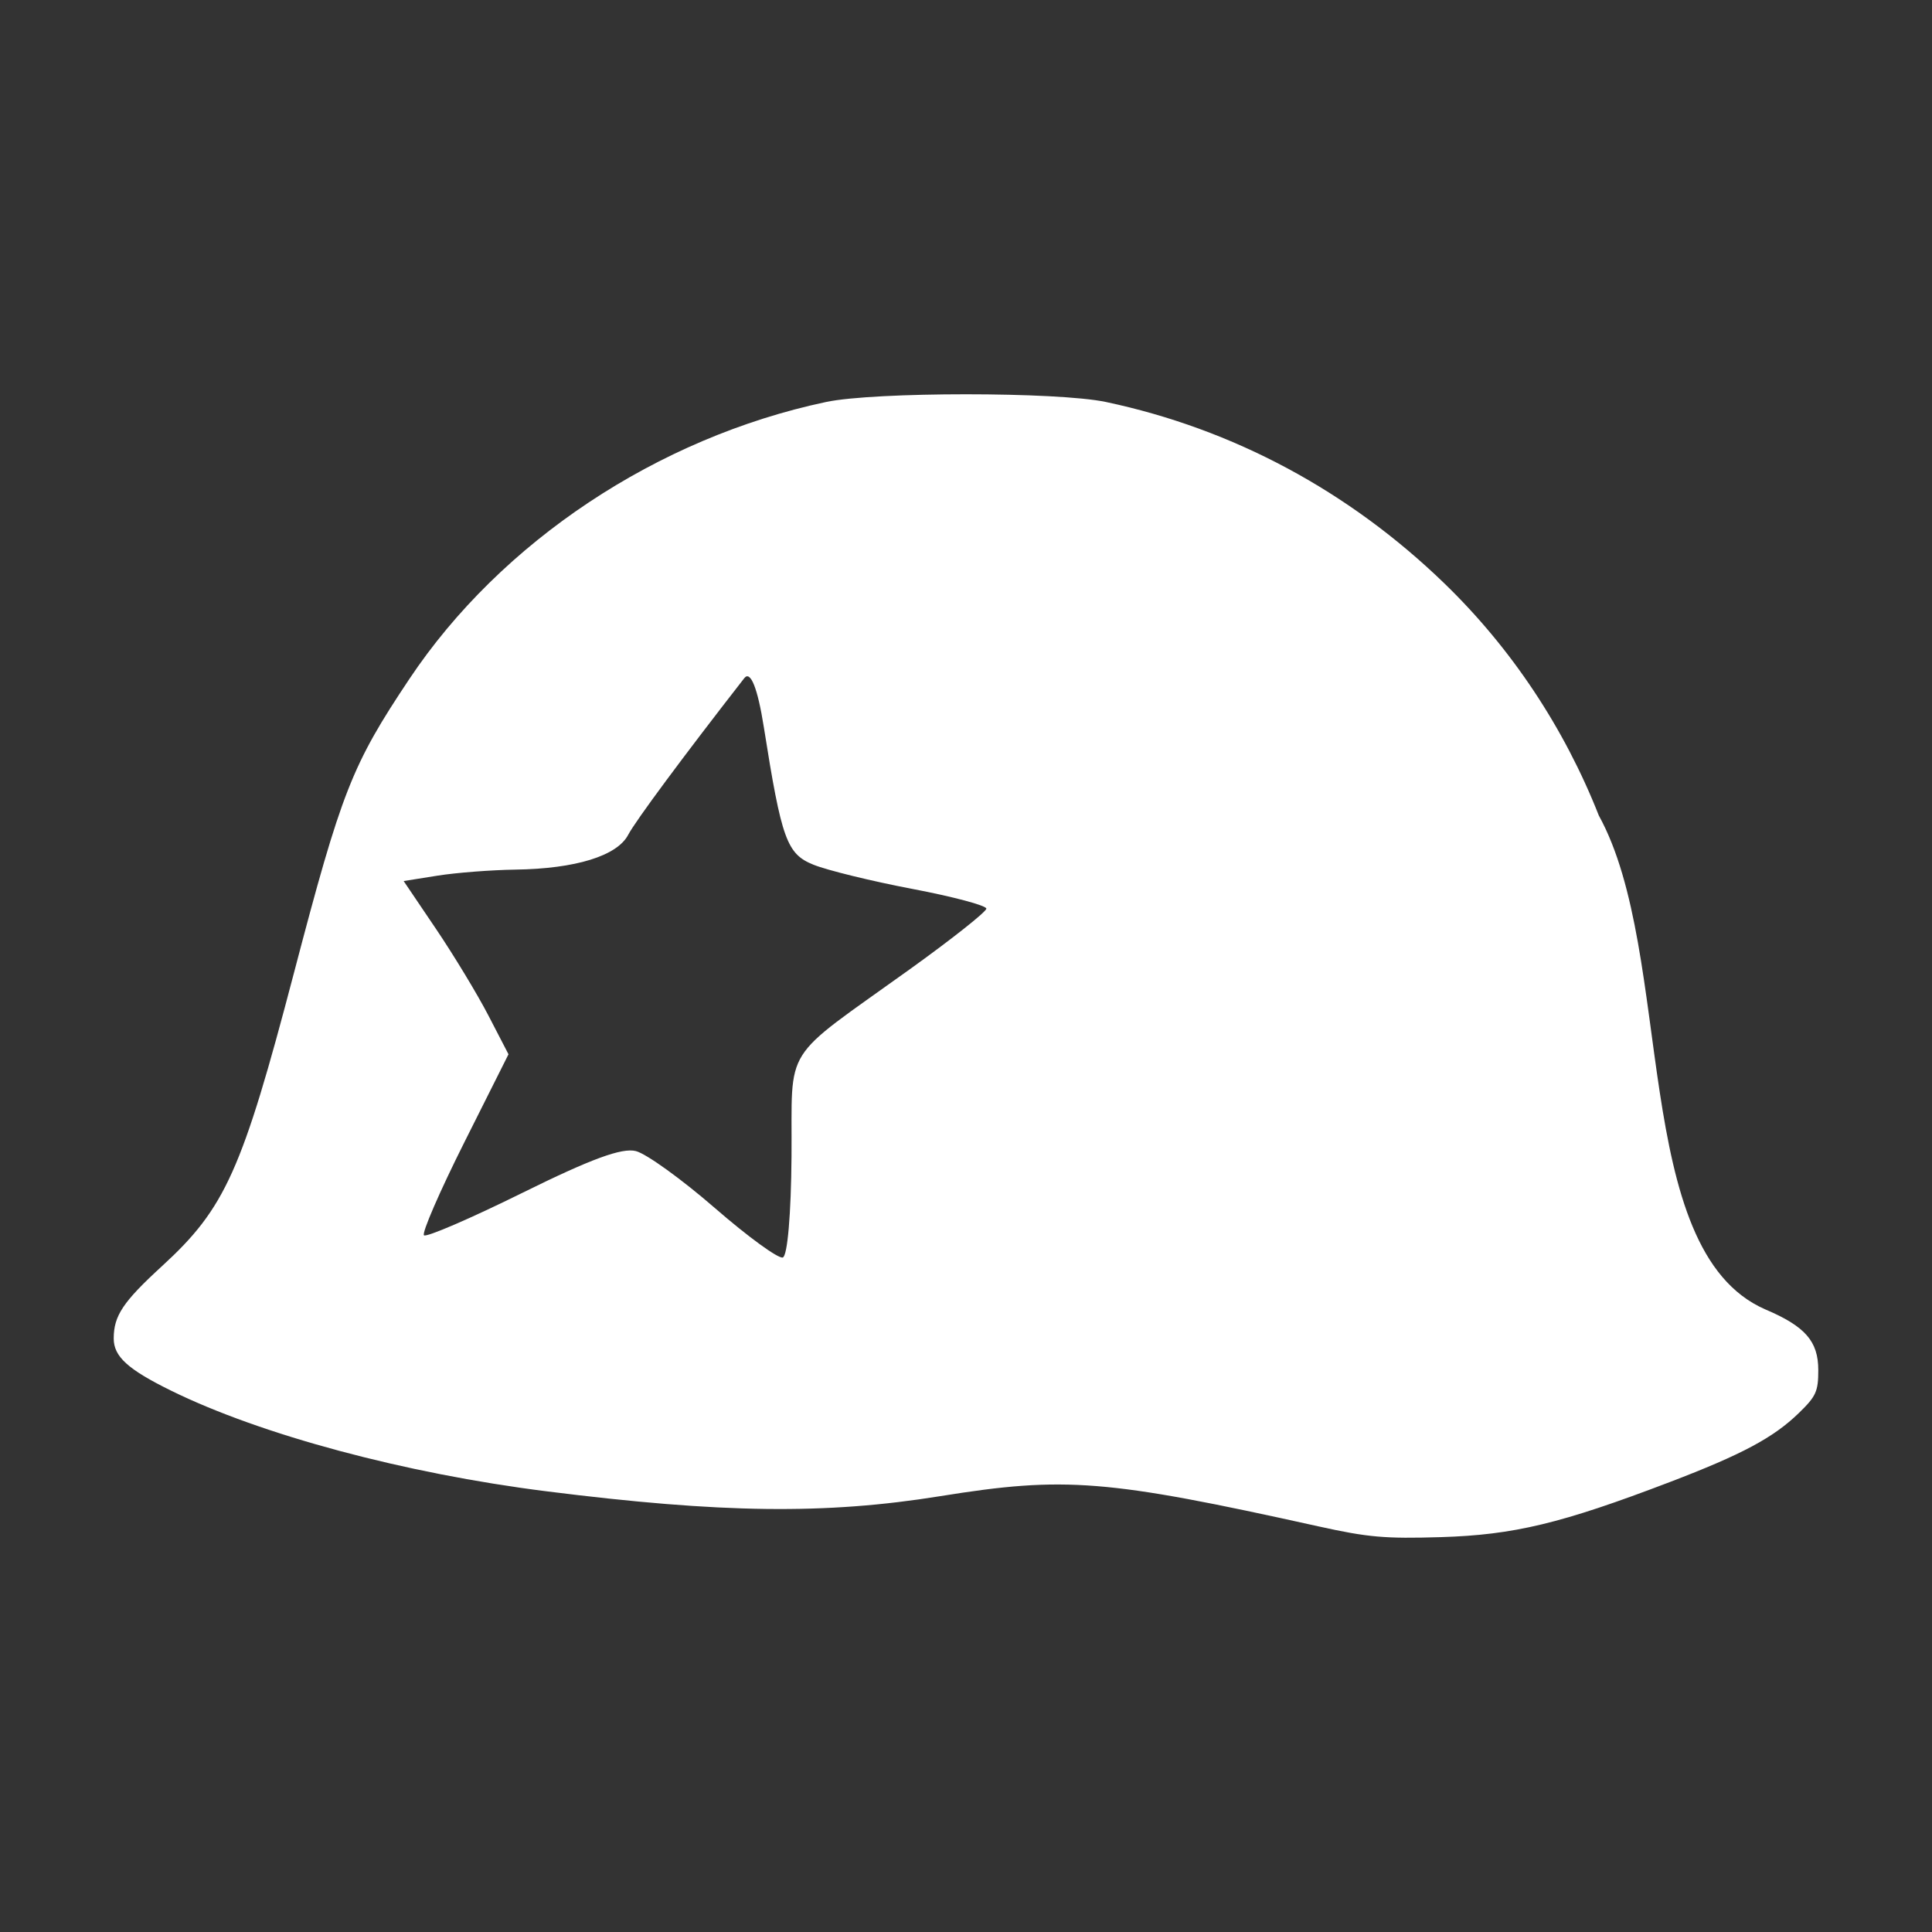 <svg width="48" height="48" viewBox="0 0 580 580" fill="none" xmlns="http://www.w3.org/2000/svg">
<rect x="0" y="0" width="580" height="580" fill="#333333" stroke="none"/>
<path d="M395.796 458.224C332.177 444.122 319.724 443.127 282.301 449.152C247.756 454.714 216.669 454.329 163.945 447.685C121.57 442.344 78.343 430.751 51.396 417.5C38.382 411.1 34.139 407.248 34.139 401.836C34.139 394.994 36.91 390.843 48.675 380.061C67.636 362.683 72.656 351.519 88.26 292.025C102.574 237.448 105.604 229.73 122.891 203.835C150.418 162.6 197.346 131.406 247.995 120.678C262.553 117.594 317.448 117.594 332.006 120.678C370.206 128.77 404.994 147.425 433.662 175.191C453.727 194.625 469.591 218.475 479.973 244.813C502.908 286.382 489.161 375.257 529.906 393.07C541.944 398.174 545.862 402.654 545.862 411.313C545.862 417.74 545.215 419.165 540.007 424.22C532.402 431.6 522.96 436.648 501.257 444.936C468.697 457.37 454.467 460.793 432.562 461.457C415.753 461.967 410.666 461.52 395.796 458.224ZM237.619 347.164C237.874 313.077 234.157 318.966 273.027 291.054C285.722 281.937 296.109 273.713 296.109 272.779C296.109 271.845 286.134 269.184 273.943 266.867C261.751 264.549 248.368 261.275 244.202 259.592C236.192 256.355 234.647 252.067 229.298 218.231C227.455 206.574 225.304 201.196 223.44 203.587C205.059 227.182 190.744 246.497 188.589 250.611C185.268 256.952 172.792 260.803 154.724 261.065C147.475 261.17 136.962 261.984 131.362 262.875L121.18 264.495L130.895 278.873C136.238 286.781 143.319 298.482 146.631 304.876L152.653 316.5L139.34 343.047C132.018 357.648 126.589 370.157 127.276 370.843C127.963 371.53 141.272 365.789 156.852 358.085C177.43 347.91 186.75 344.486 190.92 345.569C194.077 346.389 204.748 354.089 214.633 362.68C224.518 371.271 233.684 377.943 235.002 377.506C236.41 377.038 237.489 364.532 237.619 347.164Z" fill="white" />
</svg>